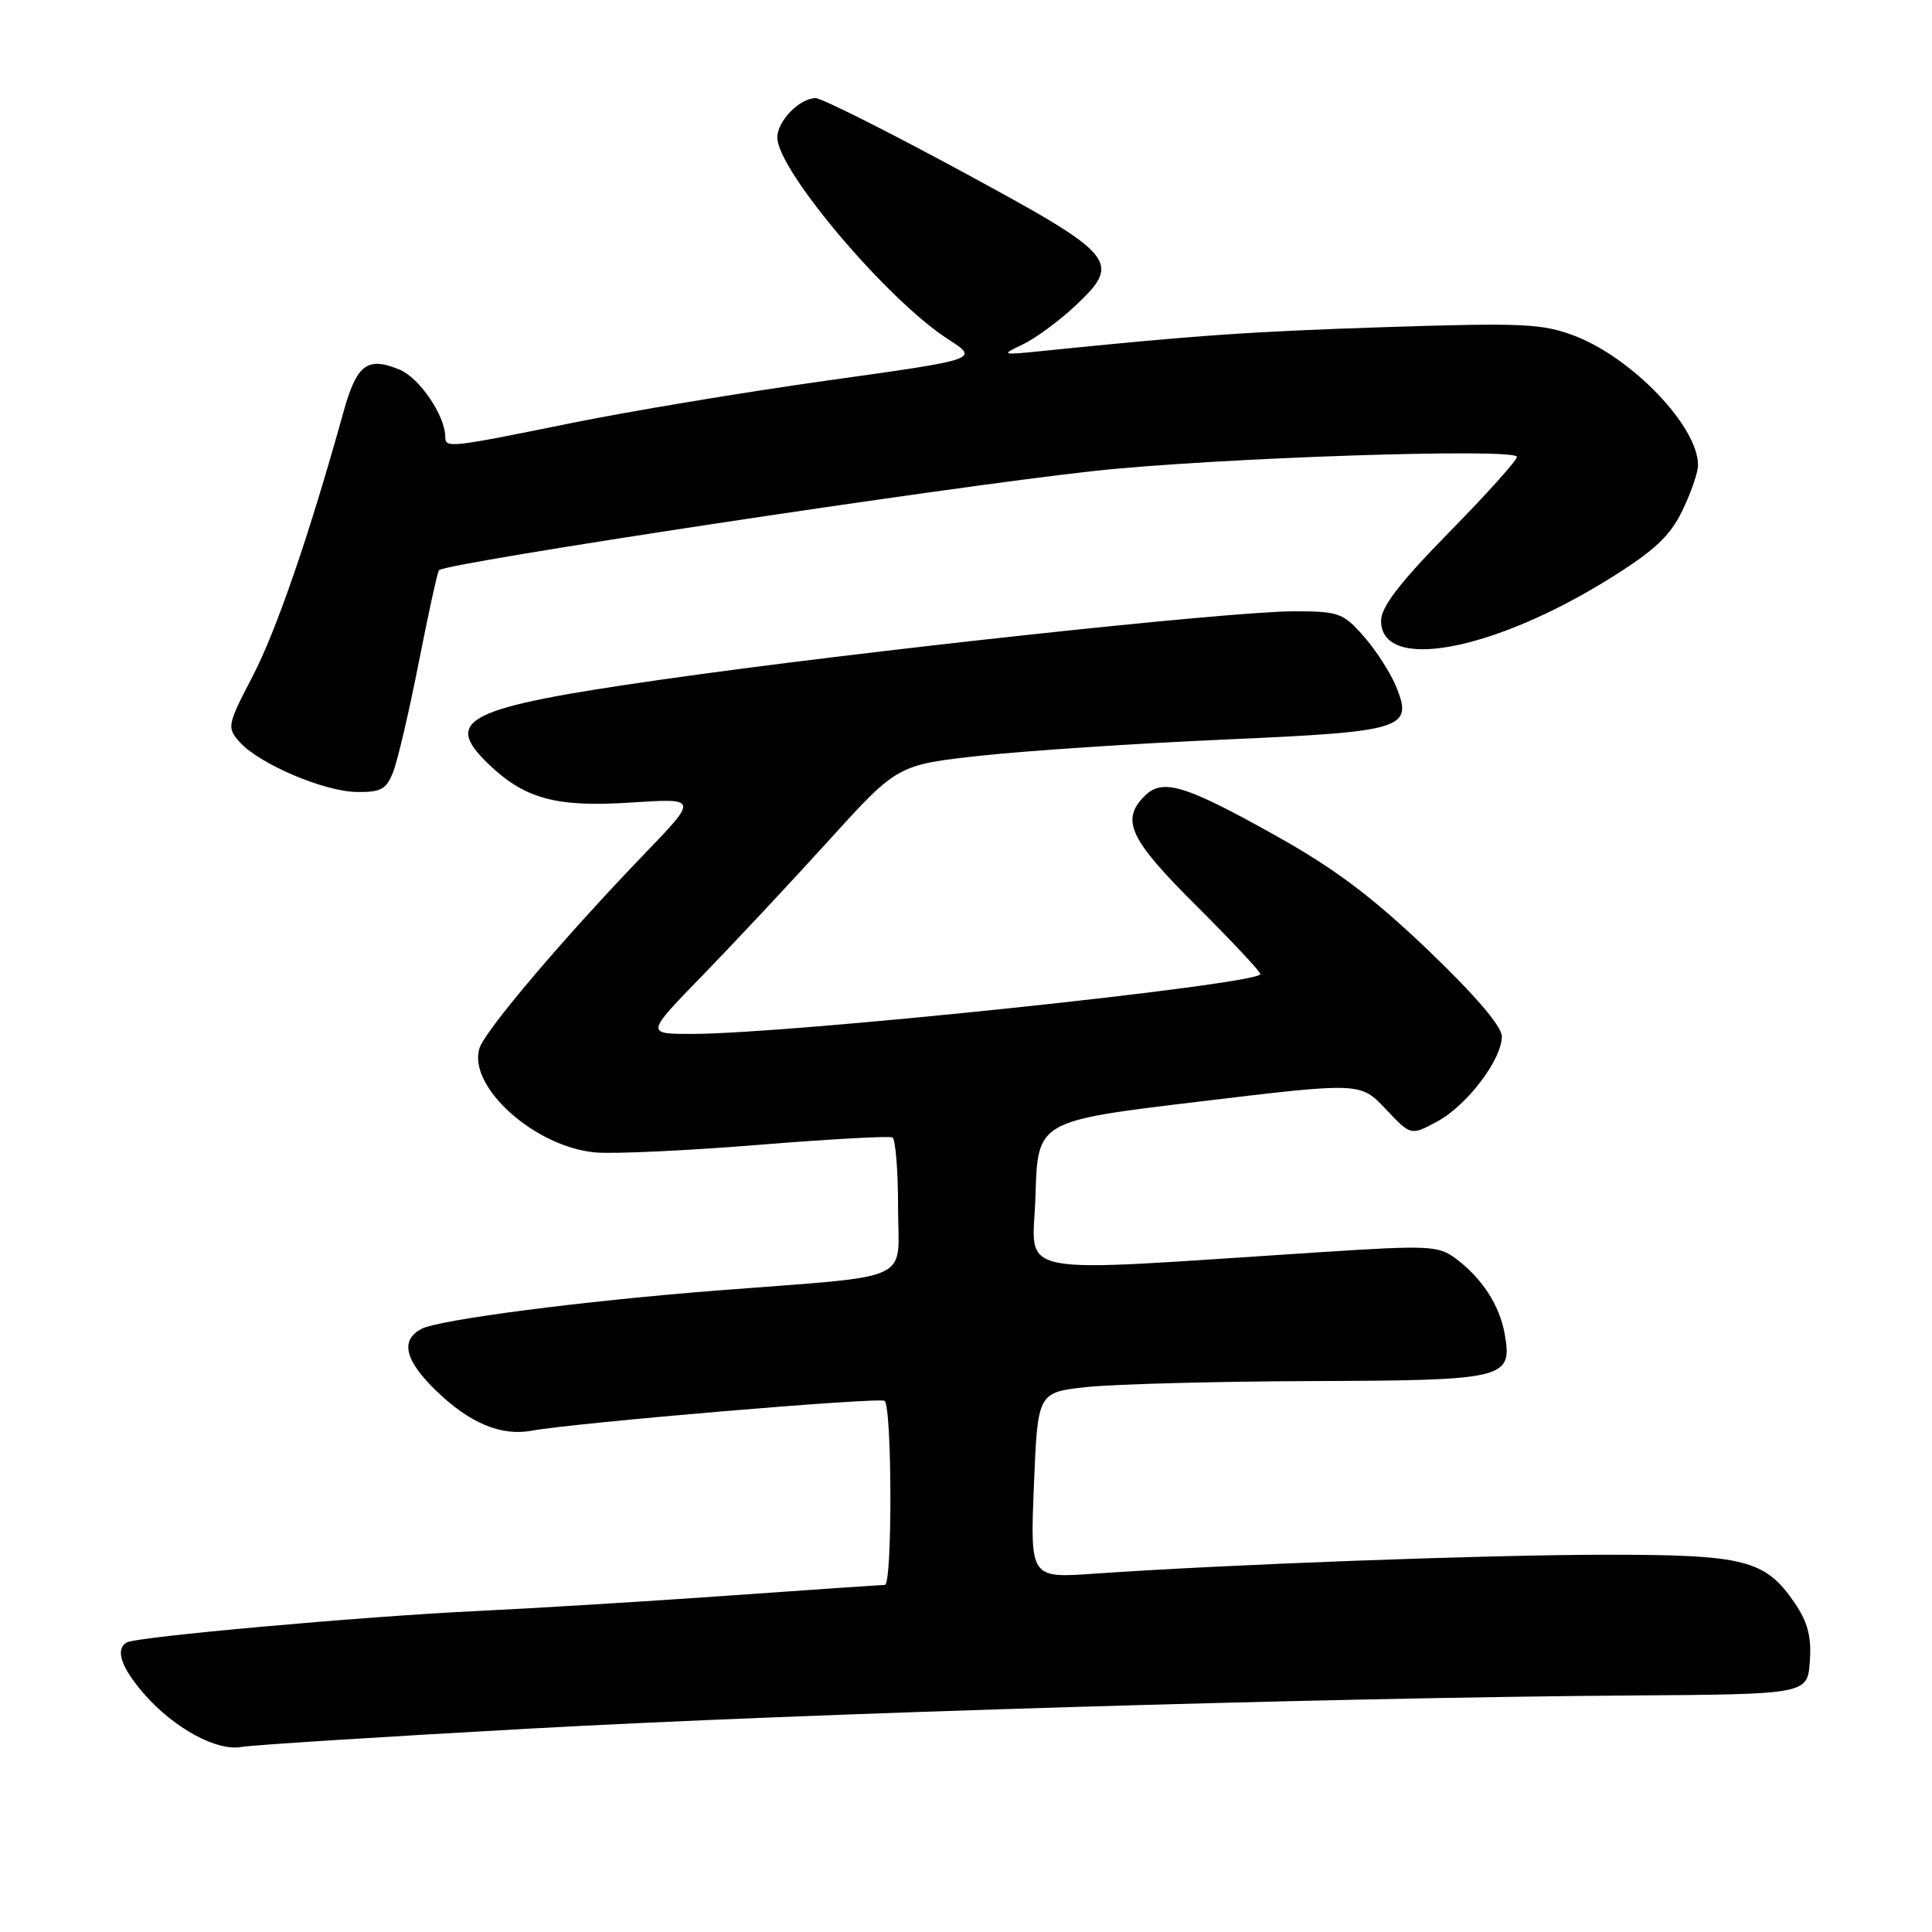 <?xml version="1.0" encoding="UTF-8" standalone="no"?>
<!DOCTYPE svg PUBLIC "-//W3C//DTD SVG 1.1//EN" "http://www.w3.org/Graphics/SVG/1.1/DTD/svg11.dtd" >
<svg xmlns="http://www.w3.org/2000/svg" xmlns:xlink="http://www.w3.org/1999/xlink" version="1.1" viewBox="0 0 256 256">
 <g >
 <path fill="currentColor"
d=" M 70.00 229.06 C 107.00 227.01 175.63 224.95 216.00 224.66 C 239.50 224.50 239.50 224.50 239.81 220.15 C 240.05 216.90 239.54 214.95 237.81 212.41 C 233.92 206.69 231.22 206.00 212.85 206.01 C 197.09 206.01 162.61 207.29 145.00 208.52 C 136.50 209.12 136.50 209.12 137.00 196.81 C 137.50 184.50 137.50 184.50 144.00 183.79 C 147.57 183.41 160.95 183.05 173.72 183.00 C 199.62 182.91 200.43 182.71 199.37 176.71 C 198.70 172.95 196.37 169.36 192.90 166.77 C 190.59 165.05 189.34 164.99 174.96 165.92 C 132.86 168.63 136.89 169.44 137.21 158.38 C 137.50 148.53 137.50 148.53 158.88 145.97 C 180.25 143.40 180.25 143.40 183.60 146.94 C 186.94 150.49 186.94 150.49 190.43 148.61 C 194.39 146.47 199.00 140.41 199.00 137.32 C 199.00 136.00 195.44 131.84 189.20 125.87 C 181.82 118.82 176.81 115.06 168.96 110.68 C 156.97 103.98 154.04 103.10 151.66 105.48 C 148.47 108.67 149.68 111.22 158.50 120.00 C 163.17 124.65 167.00 128.73 167.00 129.07 C 167.00 130.44 104.69 137.00 91.68 137.00 C 85.55 137.00 85.55 137.00 93.09 129.25 C 97.23 124.99 104.74 116.96 109.77 111.42 C 118.91 101.34 118.91 101.34 130.08 100.12 C 136.22 99.46 150.73 98.50 162.31 97.99 C 186.16 96.94 187.31 96.58 184.95 90.87 C 184.20 89.08 182.29 86.12 180.69 84.30 C 177.98 81.22 177.38 81.00 171.45 81.00 C 162.97 81.00 113.61 86.33 87.52 90.07 C 61.74 93.76 58.56 95.33 64.75 101.26 C 69.56 105.87 73.72 106.99 83.62 106.34 C 92.50 105.76 92.50 105.76 85.41 113.13 C 74.74 124.21 64.29 136.52 63.54 138.88 C 61.92 143.98 70.93 152.05 78.98 152.71 C 81.47 152.91 91.15 152.46 100.50 151.70 C 109.85 150.94 117.84 150.50 118.25 150.72 C 118.66 150.94 119.00 155.11 119.00 159.99 C 119.00 170.13 121.63 168.92 95.00 171.00 C 77.13 172.40 58.11 174.87 55.83 176.09 C 53.01 177.60 53.64 180.24 57.75 184.24 C 62.23 188.59 66.40 190.33 70.49 189.57 C 76.11 188.53 116.39 185.12 117.20 185.62 C 118.21 186.25 118.26 210.00 117.25 210.01 C 116.84 210.01 107.50 210.65 96.50 211.43 C 85.50 212.21 70.42 213.13 63.00 213.48 C 48.05 214.19 17.98 216.89 16.77 217.64 C 15.23 218.59 16.07 221.00 19.15 224.52 C 23.11 229.02 28.74 232.08 32.00 231.48 C 33.38 231.23 50.48 230.14 70.00 229.06 Z  M 52.11 102.25 C 52.70 100.74 54.23 94.17 55.51 87.66 C 56.79 81.15 57.99 75.70 58.17 75.55 C 59.41 74.53 124.99 64.60 144.93 62.41 C 160.89 60.67 201.00 59.32 201.00 60.54 C 201.00 61.00 196.95 65.51 192.00 70.55 C 185.46 77.22 183.00 80.42 183.00 82.26 C 183.00 89.07 197.77 86.33 213.34 76.63 C 219.22 72.97 221.29 71.03 222.92 67.66 C 224.06 65.30 225.00 62.59 225.00 61.63 C 225.00 56.53 216.31 47.43 208.64 44.50 C 204.39 42.88 201.78 42.76 183.70 43.34 C 165.72 43.93 158.55 44.42 138.00 46.52 C 132.67 47.06 132.59 47.03 135.50 45.65 C 137.15 44.87 140.22 42.62 142.33 40.66 C 148.75 34.67 148.12 33.92 127.50 22.75 C 117.60 17.39 108.86 13.01 108.08 13.00 C 105.96 13.00 103.00 16.04 103.00 18.22 C 103.00 22.55 117.60 39.79 125.63 44.95 C 129.77 47.61 129.77 47.61 109.63 50.42 C 98.56 51.97 83.20 54.53 75.50 56.10 C 59.58 59.34 59.00 59.40 59.00 57.90 C 59.00 55.10 55.59 50.07 52.95 48.98 C 48.65 47.20 47.26 48.27 45.48 54.70 C 41.01 70.80 36.62 83.58 33.47 89.62 C 30.11 96.07 30.05 96.40 31.74 98.31 C 34.31 101.20 42.91 104.88 47.27 104.94 C 50.49 104.99 51.21 104.59 52.11 102.25 Z "/>
</g>
</svg>